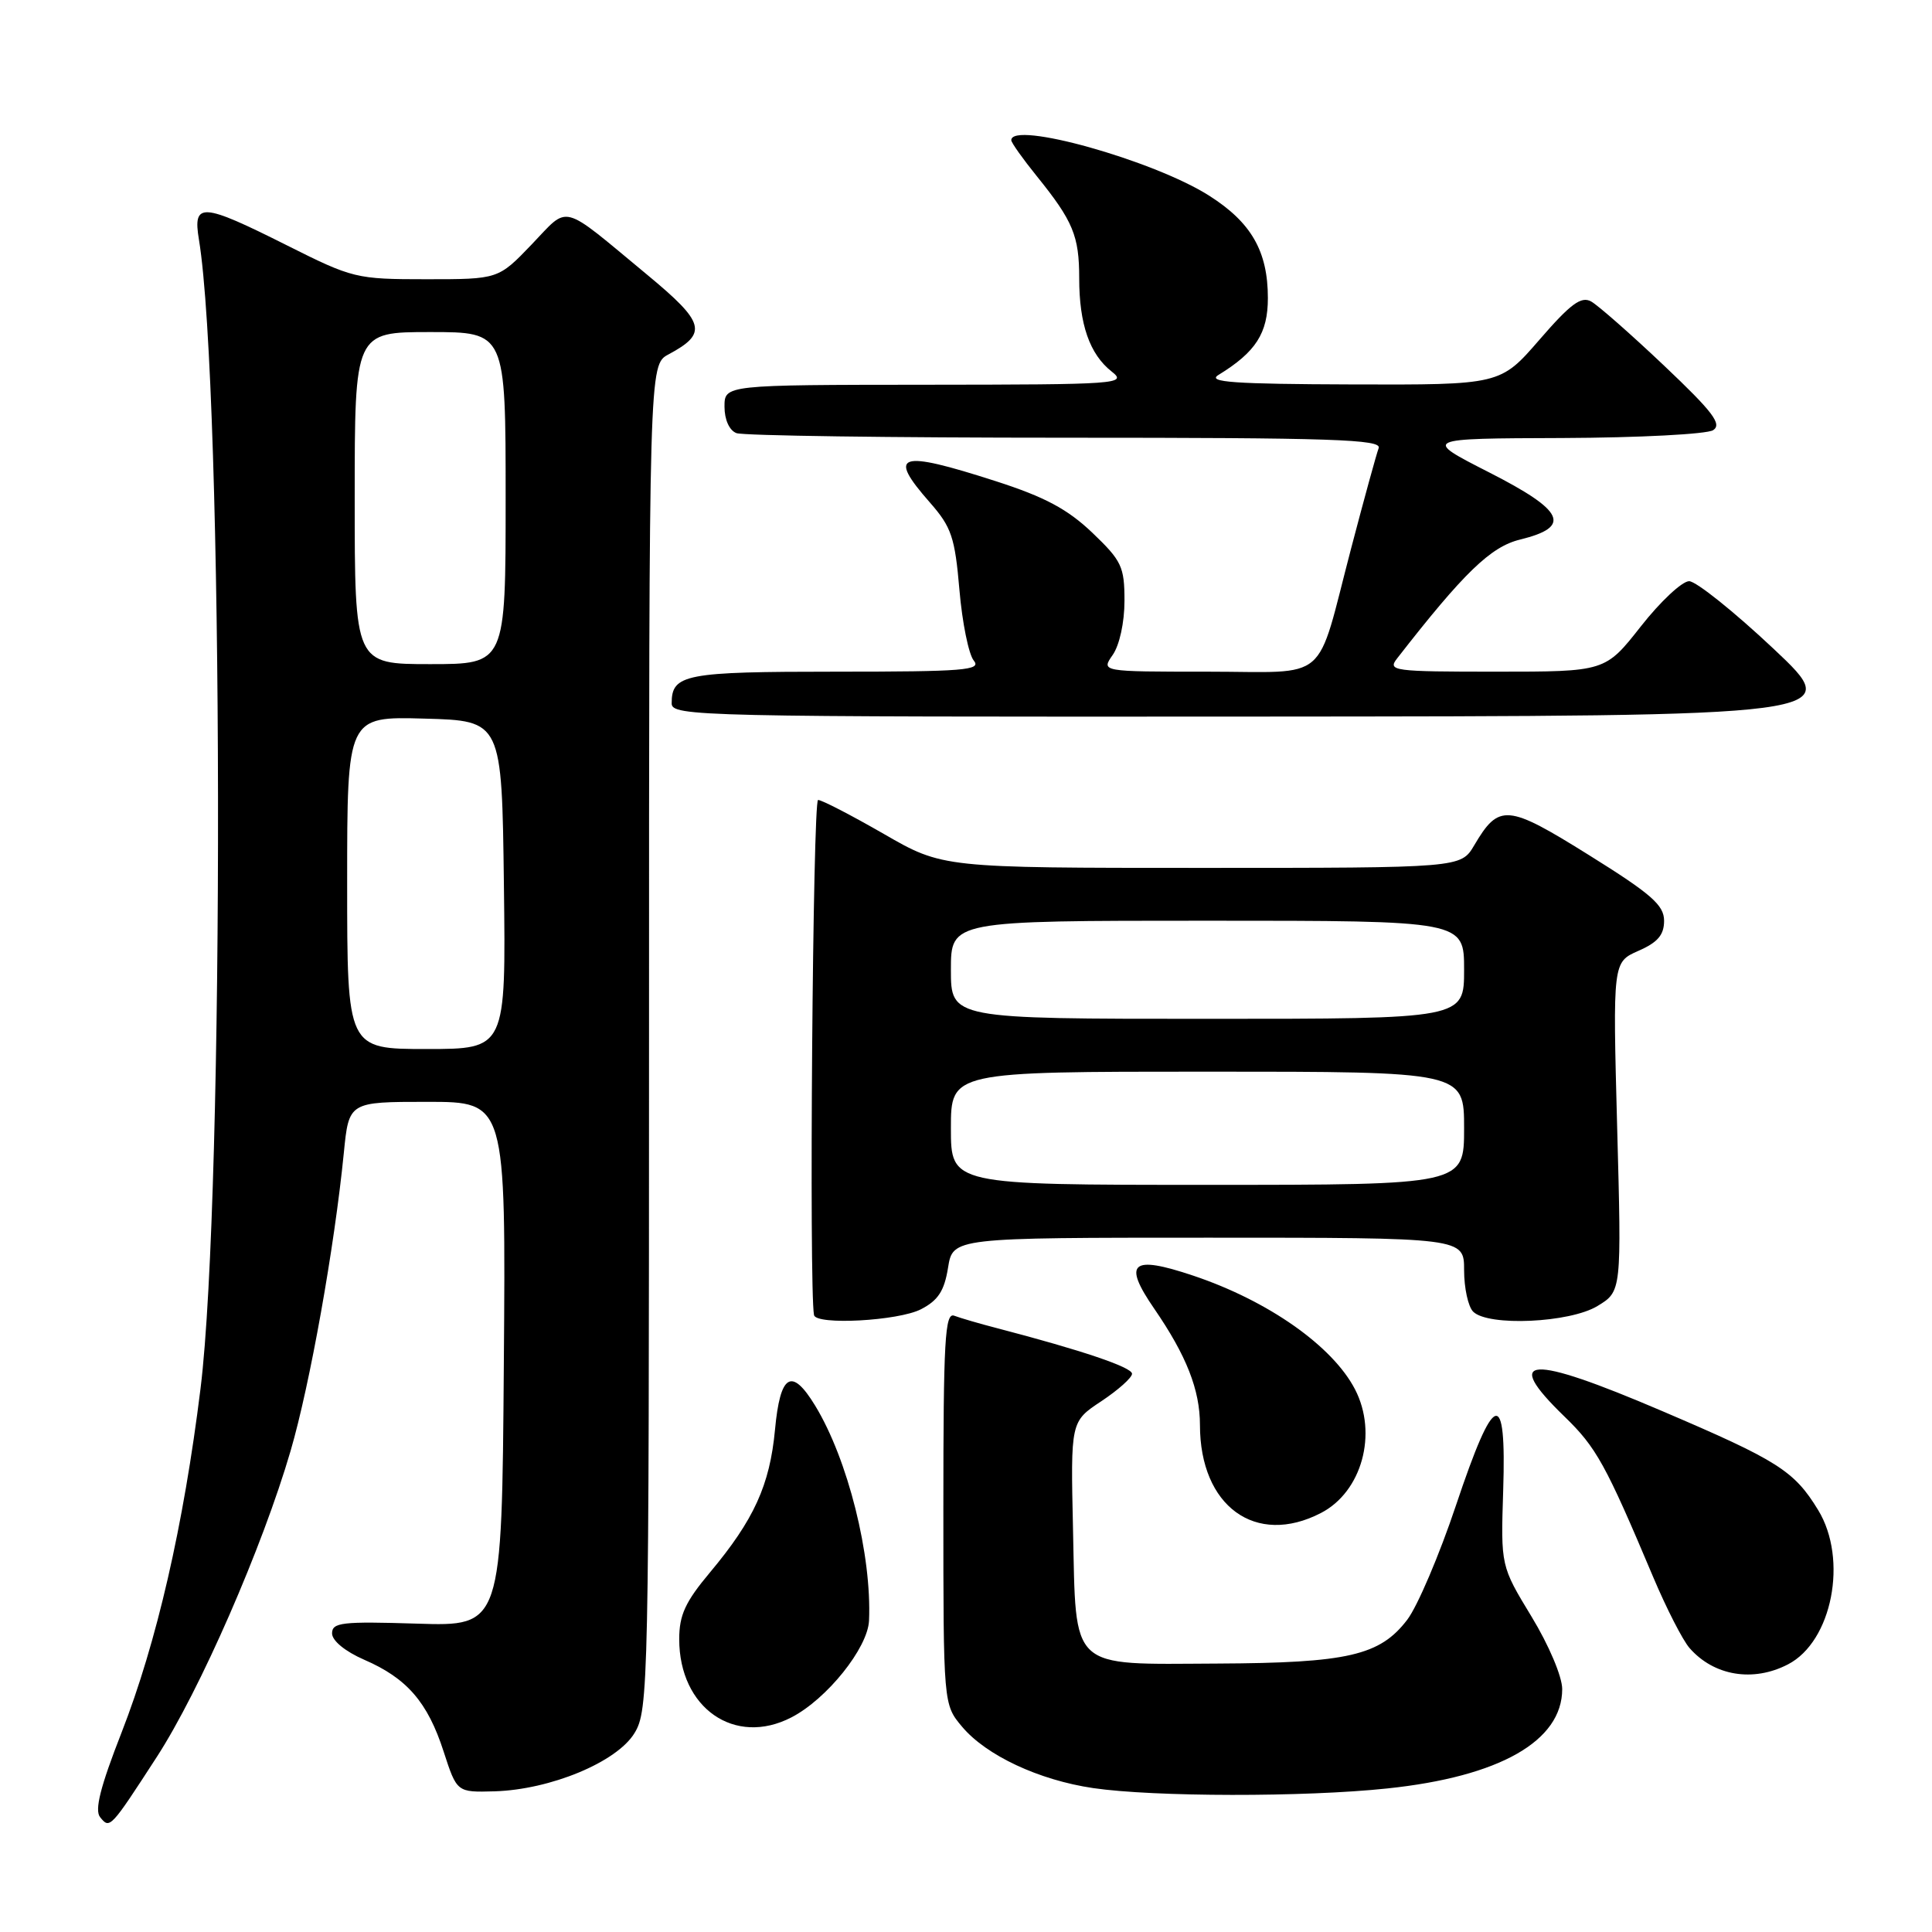 <?xml version="1.0" encoding="UTF-8" standalone="no"?>
<!DOCTYPE svg PUBLIC "-//W3C//DTD SVG 1.1//EN" "http://www.w3.org/Graphics/SVG/1.1/DTD/svg11.dtd" >
<svg xmlns="http://www.w3.org/2000/svg" xmlns:xlink="http://www.w3.org/1999/xlink" version="1.1" viewBox="0 0 256 256">
 <g >
 <path fill="currentColor"
d=" M 20.78 232.80 C 26.49 223.98 34.78 205.02 38.51 192.23 C 41.07 183.46 44.31 165.33 45.56 152.75 C 46.23 146.00 46.23 146.00 56.63 146.00 C 67.03 146.00 67.03 146.00 66.76 180.75 C 66.50 215.50 66.50 215.50 55.25 215.14 C 45.34 214.83 44.00 214.98 44.00 216.43 C 44.00 217.40 45.73 218.82 48.25 219.92 C 53.92 222.37 56.67 225.55 58.78 232.08 C 60.54 237.50 60.54 237.50 65.52 237.36 C 72.93 237.14 81.73 233.49 84.07 229.65 C 85.93 226.61 85.99 223.51 86.00 137.42 C 86.00 48.34 86.00 48.34 88.58 46.96 C 93.81 44.16 93.44 42.77 85.76 36.41 C 74.11 26.76 75.50 27.13 70.45 32.39 C 66.03 37.00 66.03 37.00 56.50 37.00 C 47.19 37.00 46.75 36.89 38.00 32.50 C 26.72 26.84 25.53 26.76 26.36 31.75 C 29.62 51.57 29.77 158.18 26.57 184.00 C 24.32 202.18 20.77 217.63 16.10 229.59 C 13.29 236.77 12.51 239.86 13.27 240.79 C 14.55 242.38 14.62 242.30 20.78 232.80 Z  M 183.81 236.98 C 198.70 235.42 207.00 230.70 207.00 223.81 C 207.00 222.16 205.23 217.98 202.93 214.20 C 198.86 207.50 198.86 207.50 199.18 197.50 C 199.62 183.76 198.02 184.26 192.93 199.45 C 190.73 206.03 187.82 212.85 186.47 214.62 C 182.85 219.37 178.59 220.35 161.29 220.43 C 141.52 220.52 142.60 221.53 142.18 202.65 C 141.86 188.36 141.86 188.36 145.93 185.67 C 148.17 184.18 150.00 182.55 150.00 182.03 C 150.00 181.17 143.38 178.93 132.19 176.01 C 129.82 175.40 127.23 174.64 126.44 174.34 C 125.21 173.87 125.00 177.59 125.00 199.82 C 125.00 225.85 125.00 225.85 127.49 228.81 C 130.69 232.61 137.66 235.87 144.84 236.93 C 152.89 238.11 172.87 238.14 183.81 236.98 Z  M 104.87 227.56 C 109.56 225.14 114.98 218.38 115.15 214.75 C 115.53 206.08 112.35 193.37 108.01 186.25 C 104.89 181.13 103.38 182.04 102.69 189.46 C 102.00 196.79 99.91 201.38 94.07 208.36 C 90.80 212.26 90.00 214.01 90.00 217.20 C 90.00 226.33 97.36 231.45 104.87 227.56 Z  M 236.91 220.54 C 242.77 217.52 244.90 206.63 240.92 200.10 C 237.74 194.89 235.62 193.54 220.19 186.95 C 202.56 179.41 198.96 179.62 207.29 187.69 C 211.52 191.78 212.75 194.01 219.07 209.00 C 220.81 213.12 222.97 217.34 223.87 218.37 C 227.10 222.07 232.30 222.93 236.91 220.54 Z  M 175.03 200.48 C 180.46 197.68 182.58 189.96 179.55 184.10 C 176.58 178.36 168.04 172.36 158.11 169.03 C 149.91 166.28 148.73 167.29 152.95 173.42 C 157.21 179.62 159.00 184.17 159.00 188.82 C 159.00 199.59 166.38 204.96 175.03 200.48 Z  M 122.04 173.48 C 124.31 172.31 125.13 171.04 125.62 167.98 C 126.26 164.00 126.26 164.00 160.13 164.00 C 194.00 164.00 194.00 164.00 194.00 168.30 C 194.00 170.67 194.54 173.14 195.20 173.80 C 197.18 175.78 208.01 175.29 211.68 173.05 C 214.87 171.11 214.87 171.11 214.28 149.30 C 213.70 127.49 213.70 127.49 217.10 125.99 C 219.66 124.87 220.50 123.88 220.50 122.01 C 220.50 119.94 218.83 118.47 210.57 113.32 C 199.71 106.54 198.62 106.45 195.34 112.01 C 193.57 115.00 193.57 115.00 159.24 115.00 C 124.91 115.00 124.91 115.00 117.11 110.50 C 112.81 108.03 108.90 106.00 108.40 106.00 C 107.70 106.00 107.19 170.65 107.86 174.25 C 108.12 175.62 119.05 175.03 122.04 173.48 Z  M 235.00 85.96 C 229.78 81.05 224.74 77.02 223.82 77.01 C 222.89 77.01 220.01 79.70 217.42 83.00 C 212.70 89.00 212.70 89.00 198.23 89.00 C 184.59 89.00 183.83 88.90 185.12 87.25 C 193.96 75.89 197.52 72.45 201.40 71.50 C 208.30 69.81 207.34 67.70 197.31 62.59 C 188.50 58.10 188.50 58.10 207.00 58.04 C 217.18 58.00 226.18 57.53 227.00 57.00 C 228.21 56.21 226.97 54.58 220.50 48.45 C 216.10 44.28 211.75 40.46 210.84 39.95 C 209.52 39.21 208.11 40.25 203.99 45.01 C 198.80 51.00 198.80 51.00 179.15 50.94 C 163.51 50.89 159.90 50.64 161.44 49.69 C 166.40 46.65 168.00 44.16 168.00 39.50 C 168.00 33.29 165.80 29.46 160.19 25.91 C 152.83 21.24 134.00 15.97 134.00 18.58 C 134.00 18.90 135.52 21.04 137.37 23.33 C 142.19 29.30 143.00 31.25 143.00 36.87 C 143.00 42.96 144.38 46.93 147.30 49.23 C 149.40 50.88 148.28 50.96 122.75 50.98 C 96.00 51.00 96.00 51.00 96.00 53.89 C 96.00 55.61 96.64 57.03 97.58 57.39 C 98.45 57.73 118.07 58.00 141.19 58.00 C 176.54 58.00 183.13 58.22 182.68 59.38 C 182.39 60.14 180.75 66.11 179.04 72.63 C 174.26 90.85 176.42 89.00 159.96 89.00 C 145.89 89.00 145.89 89.00 147.44 86.78 C 148.34 85.49 149.00 82.47 149.00 79.61 C 149.00 75.08 148.63 74.31 144.73 70.58 C 141.45 67.46 138.45 65.85 131.92 63.75 C 119.03 59.60 117.51 60.10 123.23 66.60 C 126.08 69.85 126.53 71.19 127.13 78.17 C 127.50 82.51 128.36 86.72 129.03 87.53 C 130.09 88.81 127.79 89.00 110.82 89.00 C 90.72 89.00 89.00 89.33 89.00 93.20 C 89.00 94.92 92.53 95.00 166.75 94.95 C 244.50 94.90 244.50 94.90 235.00 85.96 Z  M 46.00 116.97 C 46.00 94.93 46.00 94.93 56.25 95.22 C 66.50 95.50 66.50 95.50 66.77 117.25 C 67.04 139.00 67.04 139.00 56.52 139.00 C 46.00 139.00 46.00 139.00 46.00 116.97 Z  M 47.00 66.00 C 47.00 44.00 47.00 44.00 57.00 44.00 C 67.00 44.00 67.00 44.00 67.00 66.00 C 67.00 88.00 67.00 88.00 57.00 88.00 C 47.00 88.00 47.00 88.00 47.00 66.00 Z  M 126.00 149.50 C 126.00 142.00 126.00 142.00 160.00 142.00 C 194.00 142.00 194.00 142.00 194.00 149.50 C 194.00 157.00 194.00 157.00 160.00 157.00 C 126.00 157.00 126.00 157.00 126.00 149.50 Z  M 126.00 128.50 C 126.00 122.00 126.00 122.00 160.00 122.00 C 194.00 122.00 194.00 122.00 194.00 128.50 C 194.00 135.00 194.00 135.00 160.00 135.00 C 126.00 135.00 126.00 135.00 126.00 128.50 Z "/>
</g>
</svg>